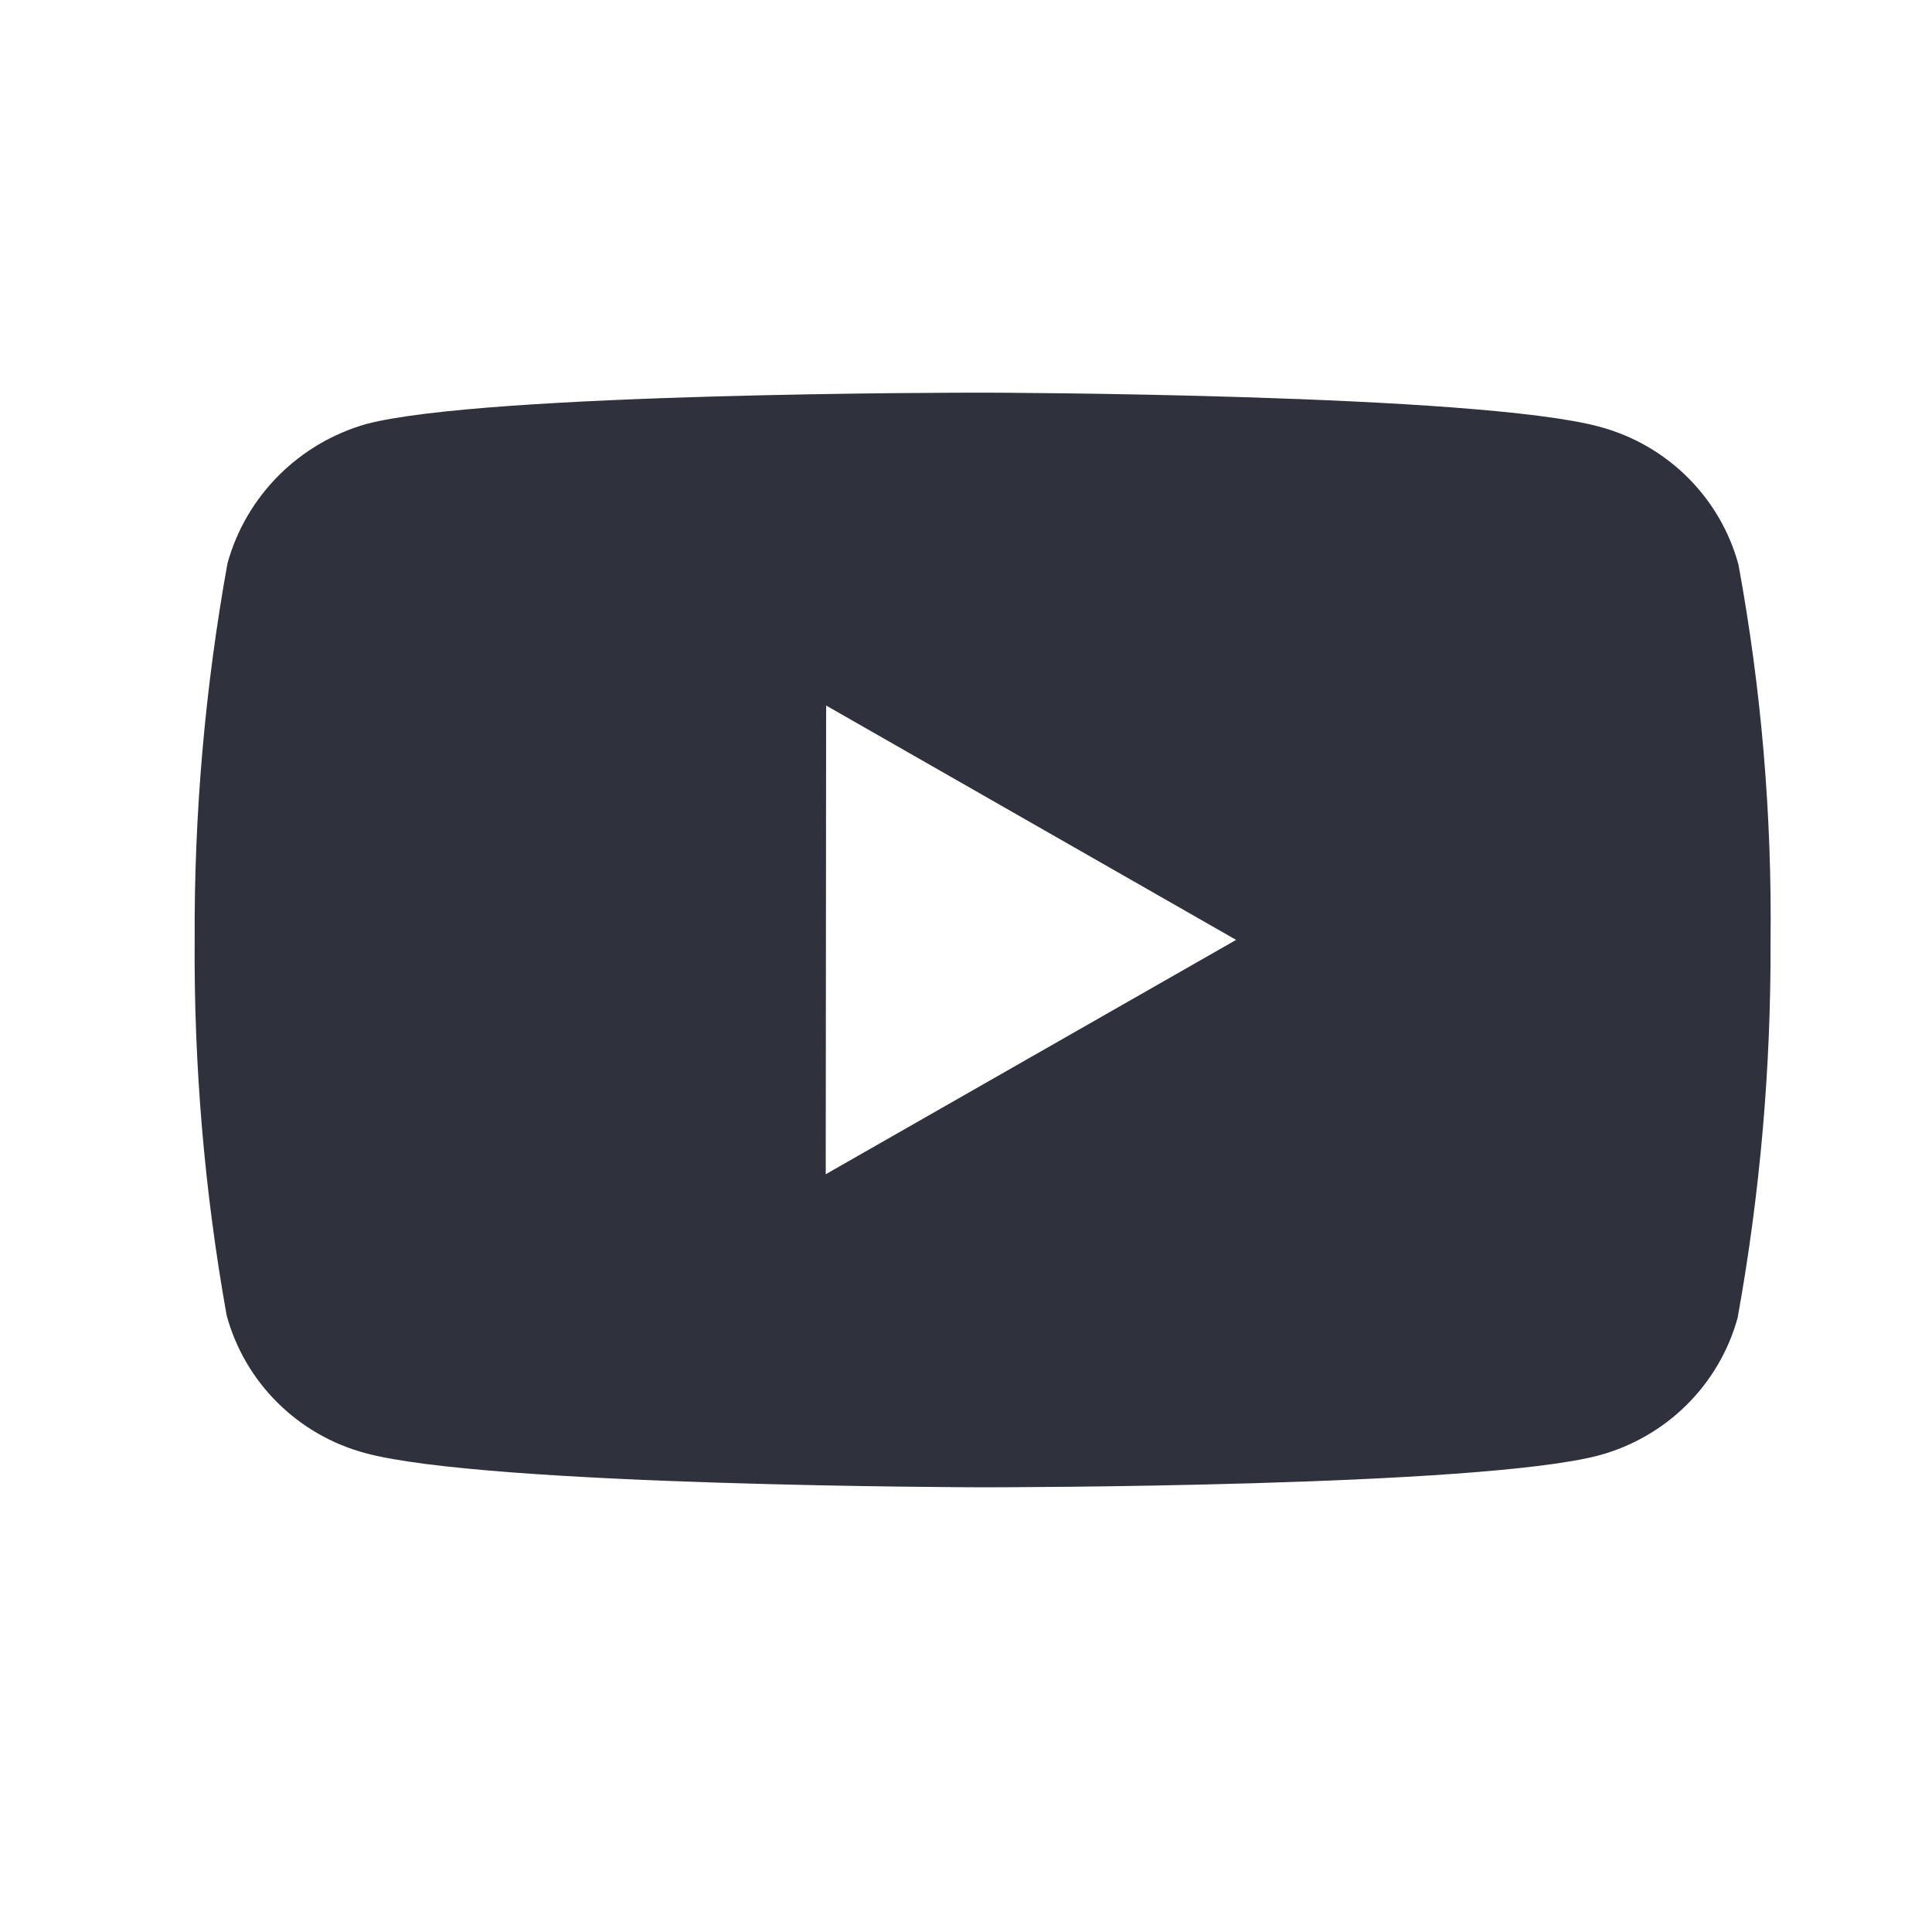<svg width="33" height="33" viewBox="0 0 33 33" fill="none" xmlns="http://www.w3.org/2000/svg">
<path d="M16.801 25.404H16.774C16.691 25.404 8.348 25.388 6.243 24.821C5.086 24.512 4.182 23.614 3.871 22.466C3.492 20.347 3.31 18.199 3.325 16.048C3.315 13.893 3.503 11.741 3.886 9.62C4.205 8.47 5.105 7.569 6.261 7.241C8.308 6.707 16.42 6.707 16.765 6.707H16.793C16.877 6.707 25.241 6.723 27.325 7.29C28.48 7.601 29.382 8.497 29.694 9.643C30.085 11.769 30.268 13.928 30.242 16.089C30.251 18.241 30.063 20.39 29.68 22.509C29.364 23.656 28.46 24.551 27.303 24.861C25.259 25.399 17.145 25.404 16.801 25.404ZM14.111 12.051L14.104 20.057L21.114 16.054L14.111 12.051Z" fill="#2F313D"/>
</svg>
